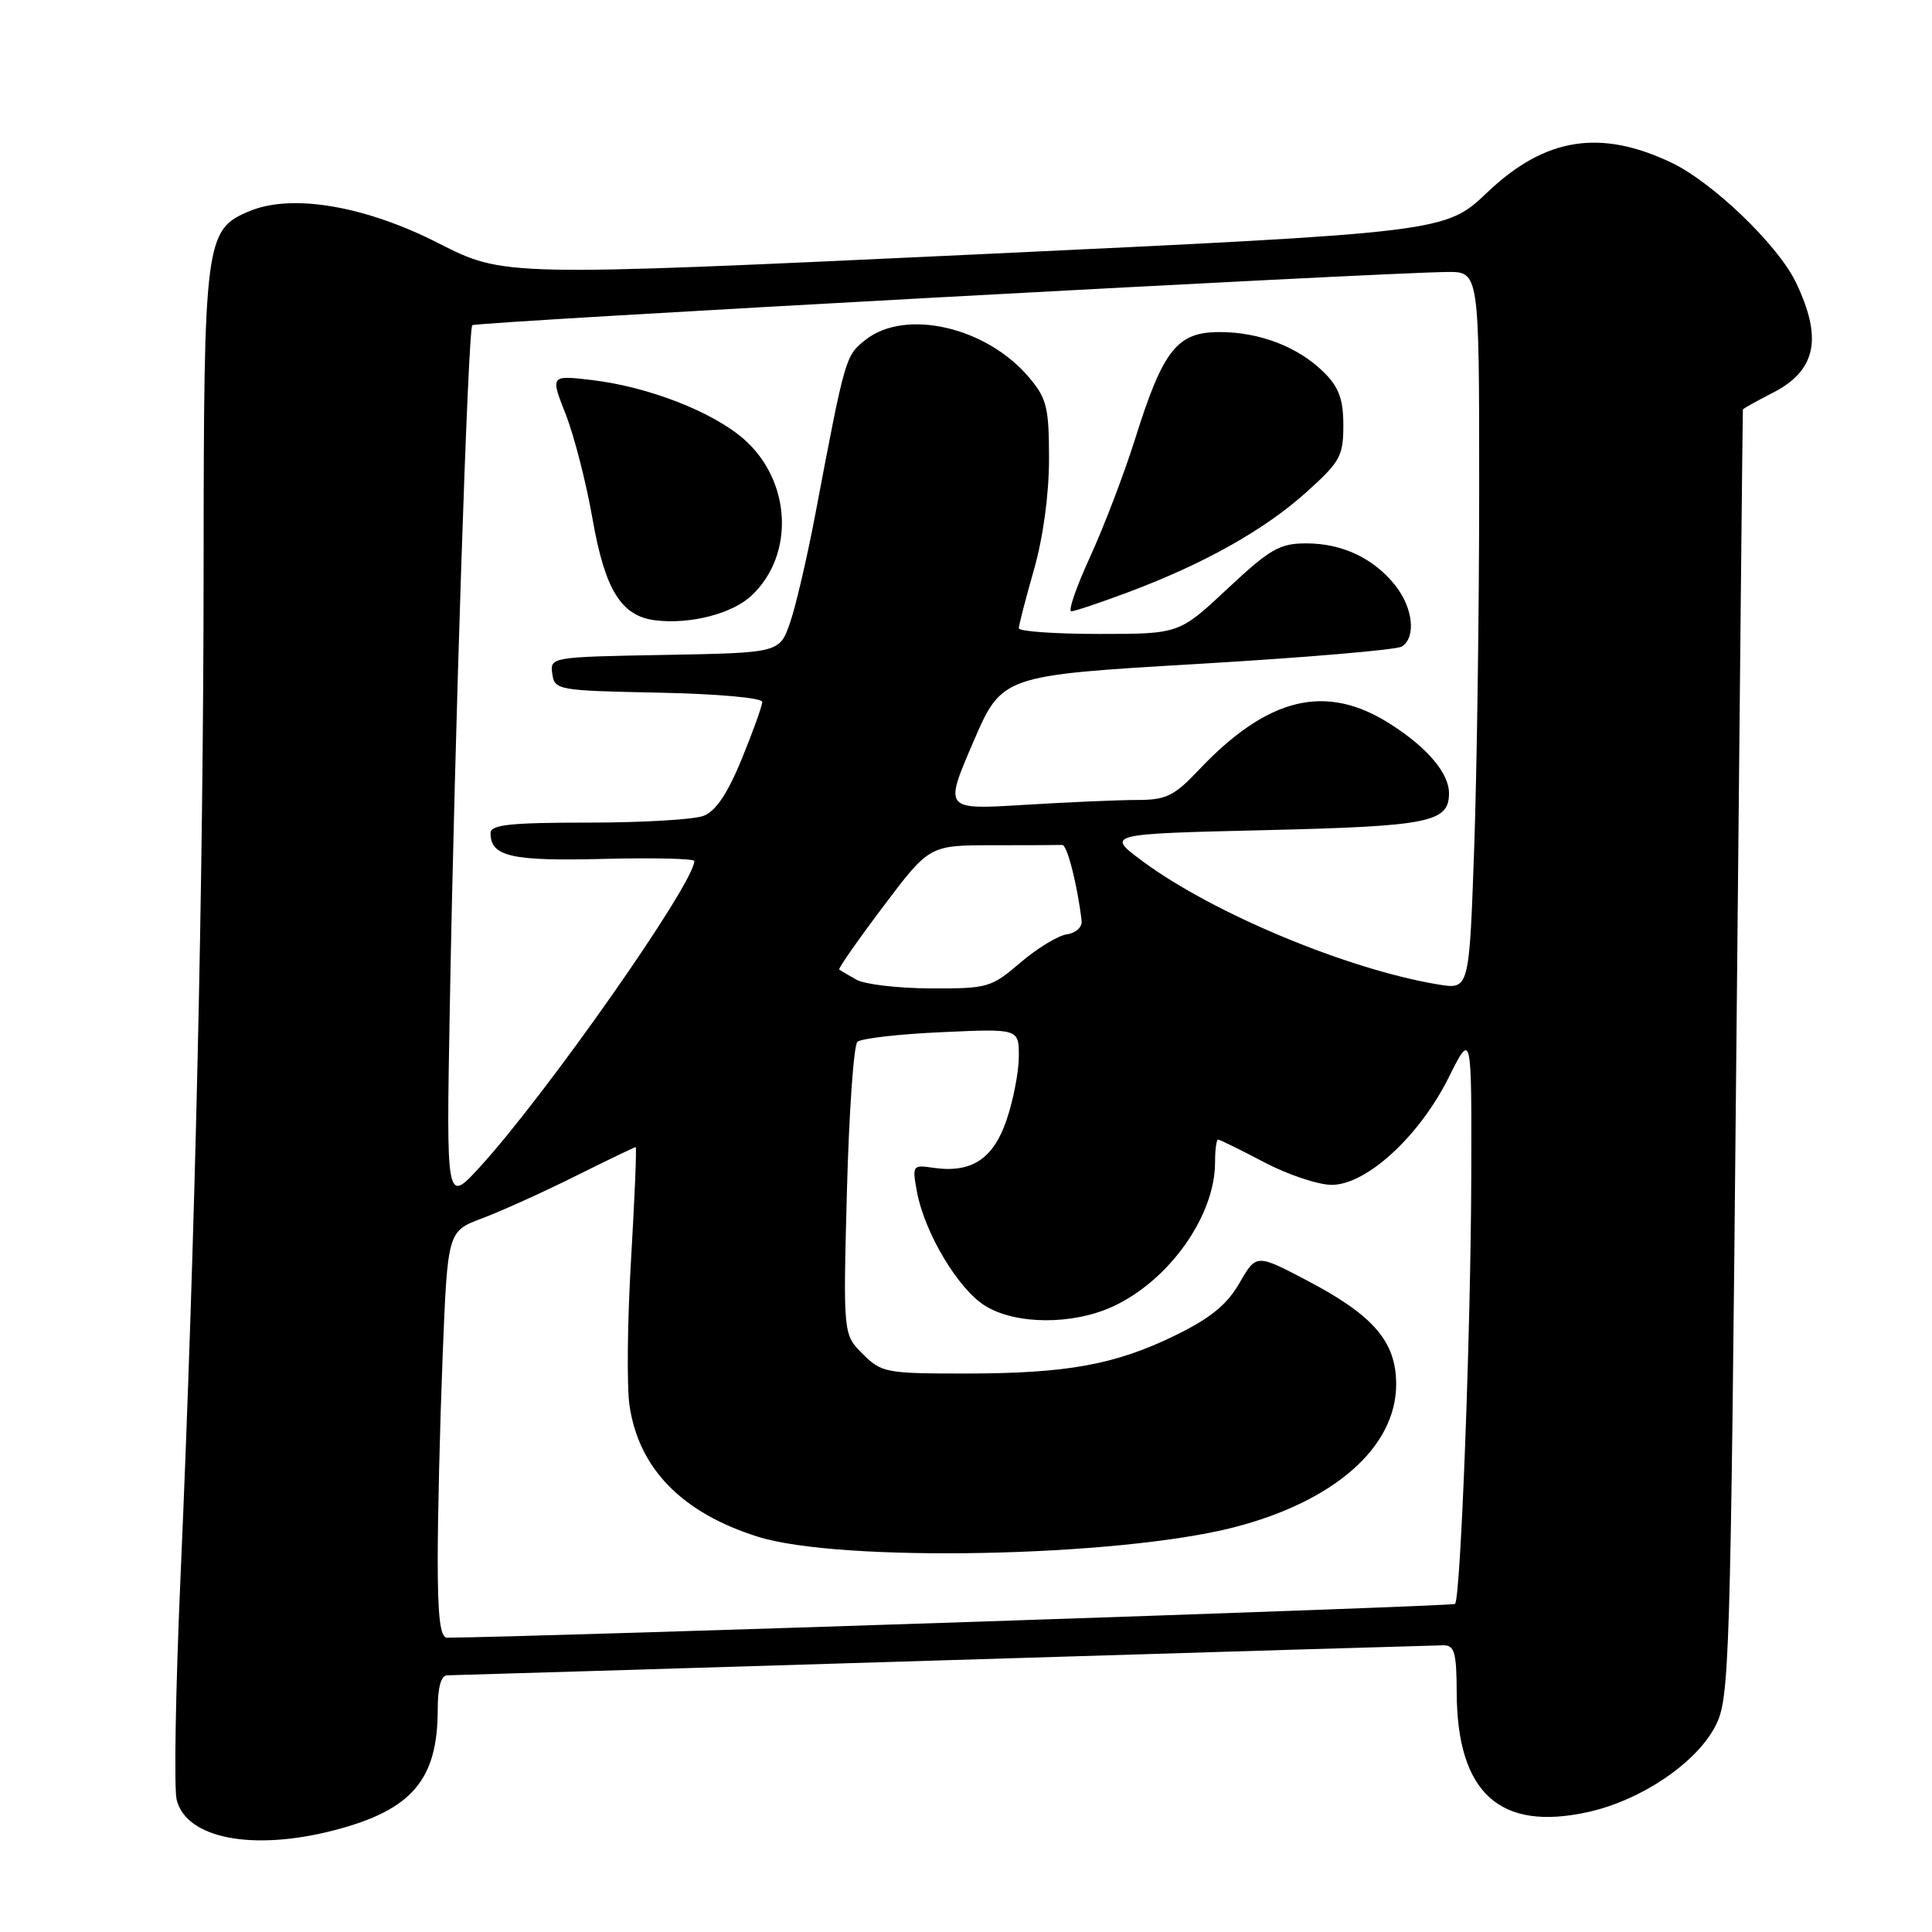 <?xml version="1.0" encoding="UTF-8" standalone="no"?>
<!DOCTYPE svg PUBLIC "-//W3C//DTD SVG 1.1//EN" "http://www.w3.org/Graphics/SVG/1.1/DTD/svg11.dtd" >
<svg xmlns="http://www.w3.org/2000/svg" xmlns:xlink="http://www.w3.org/1999/xlink" version="1.1" viewBox="0 0 256 256">
 <g >
 <path fill="currentColor"
d=" M 44.32 242.51 C 54.57 239.84 58.00 235.83 58.00 226.53 C 58.00 223.58 58.44 222.00 59.25 221.99 C 59.94 221.98 89.52 221.09 125.00 220.00 C 160.48 218.91 190.29 218.02 191.25 218.01 C 192.73 218.00 193.00 218.97 193.02 224.25 C 193.07 237.59 198.73 242.72 210.49 240.09 C 217.51 238.52 224.81 233.57 227.31 228.69 C 229.17 225.04 229.29 221.28 230.07 139.69 C 230.52 92.84 230.91 54.40 230.94 54.27 C 230.97 54.14 232.74 53.15 234.88 52.06 C 240.66 49.11 241.55 44.83 237.93 37.35 C 235.54 32.42 226.90 24.13 221.45 21.54 C 212.01 17.06 204.70 18.24 197.10 25.47 C 191.50 30.79 191.50 30.79 129.13 33.72 C 66.77 36.64 66.77 36.64 58.09 32.22 C 48.38 27.28 38.72 25.63 33.10 27.96 C 27.17 30.41 27.00 31.74 26.98 75.15 C 26.96 116.59 25.86 164.67 23.91 209.17 C 23.27 223.84 23.04 237.03 23.41 238.48 C 24.70 243.63 33.50 245.32 44.32 242.51 Z  M 58.00 206.66 C 58.00 200.97 58.29 188.86 58.65 179.74 C 59.31 163.15 59.31 163.15 63.90 161.43 C 66.43 160.48 71.98 157.97 76.23 155.85 C 80.48 153.73 84.08 152.00 84.23 152.00 C 84.38 152.00 84.10 158.69 83.62 166.86 C 83.13 175.04 83.04 183.78 83.42 186.29 C 84.67 194.63 90.38 200.46 100.41 203.62 C 111.31 207.06 148.13 206.33 163.50 202.38 C 176.82 198.95 185.00 191.74 185.00 183.43 C 185.00 177.79 182.02 174.31 173.26 169.71 C 166.47 166.14 166.47 166.14 164.24 170.00 C 162.59 172.87 160.40 174.66 155.76 176.93 C 147.76 180.84 141.38 182.00 127.82 182.00 C 117.41 182.00 116.79 181.88 114.32 179.41 C 111.72 176.82 111.72 176.82 112.22 157.85 C 112.50 147.42 113.12 138.51 113.61 138.05 C 114.10 137.60 119.11 137.02 124.75 136.77 C 135.00 136.30 135.00 136.30 135.00 139.97 C 135.00 141.99 134.27 145.78 133.38 148.39 C 131.61 153.59 128.73 155.47 123.67 154.74 C 120.91 154.33 120.86 154.42 121.50 157.91 C 122.51 163.37 126.97 170.82 130.54 173.03 C 134.63 175.55 142.15 175.58 147.50 173.10 C 154.94 169.65 161.00 161.09 161.00 154.03 C 161.00 152.36 161.18 151.00 161.40 151.00 C 161.62 151.00 164.36 152.35 167.50 154.00 C 170.64 155.65 174.67 157.00 176.46 157.00 C 181.06 157.00 188.05 150.59 191.94 142.81 C 195.00 136.68 195.00 136.68 194.95 155.59 C 194.91 175.84 193.55 211.79 192.80 212.53 C 192.47 212.86 69.43 216.97 59.25 217.00 C 58.33 217.00 58.00 214.27 58.00 206.66 Z  M 59.60 133.50 C 60.25 97.10 62.02 43.65 62.58 43.09 C 63.02 42.65 182.46 36.13 191.75 36.04 C 196.00 36.00 196.00 36.00 196.00 64.75 C 196.00 80.56 195.70 101.96 195.34 112.31 C 194.68 131.12 194.68 131.12 190.59 130.45 C 178.64 128.48 160.83 121.07 151.50 114.19 C 146.50 110.50 146.50 110.50 167.60 110.00 C 189.43 109.48 192.00 108.97 192.00 105.10 C 192.00 102.44 189.08 99.01 184.17 95.90 C 175.66 90.49 167.97 92.36 158.79 102.08 C 155.57 105.48 154.50 106.00 150.70 106.00 C 148.28 106.00 141.54 106.29 135.70 106.65 C 125.10 107.30 125.10 107.30 128.93 98.40 C 132.76 89.50 132.76 89.50 158.63 87.98 C 172.86 87.14 185.06 86.11 185.75 85.67 C 187.65 84.47 187.25 80.58 184.91 77.61 C 182.06 73.99 177.87 72.00 173.09 72.00 C 169.56 72.00 168.29 72.73 162.66 78.00 C 156.25 84.00 156.25 84.00 145.62 84.00 C 139.78 84.00 135.00 83.66 135.00 83.25 C 135.00 82.83 135.90 79.35 137.00 75.50 C 138.22 71.24 139.00 65.51 139.00 60.83 C 139.00 54.00 138.71 52.81 136.37 50.03 C 130.74 43.33 120.00 40.85 114.70 45.02 C 112.02 47.13 112.01 47.17 108.06 68.00 C 106.97 73.78 105.45 80.30 104.69 82.50 C 103.30 86.50 103.30 86.50 88.08 86.78 C 73.00 87.05 72.87 87.07 73.18 89.28 C 73.49 91.44 73.90 91.51 87.25 91.78 C 95.09 91.94 101.00 92.47 101.00 93.01 C 101.00 93.53 99.77 96.94 98.28 100.59 C 96.39 105.18 94.84 107.49 93.21 108.11 C 91.92 108.60 85.05 109.00 77.93 109.00 C 67.61 109.00 65.00 109.28 65.00 110.38 C 65.00 113.50 67.73 114.12 79.93 113.81 C 86.57 113.64 92.00 113.77 92.00 114.09 C 91.99 117.06 72.42 144.97 63.58 154.64 C 59.13 159.50 59.13 159.50 59.60 133.50 Z  M 99.57 78.93 C 105.34 73.52 104.86 63.72 98.57 58.19 C 94.43 54.56 85.89 51.24 78.44 50.36 C 72.92 49.71 72.92 49.71 74.96 54.90 C 76.08 57.75 77.68 63.98 78.51 68.74 C 80.16 78.18 82.32 81.66 86.87 82.20 C 91.47 82.75 97.03 81.32 99.57 78.93 Z  M 149.63 78.42 C 159.63 74.66 167.56 70.20 173.11 65.21 C 177.57 61.20 178.00 60.43 178.00 56.36 C 178.00 52.94 177.42 51.33 175.49 49.40 C 172.08 45.99 166.96 44.00 161.60 44.00 C 155.97 44.00 154.12 46.34 150.42 58.12 C 148.97 62.73 146.29 69.76 144.46 73.75 C 142.63 77.74 141.50 81.00 141.95 81.00 C 142.39 81.00 145.85 79.84 149.63 78.42 Z  M 113.50 129.82 C 112.40 129.21 111.37 128.60 111.20 128.47 C 111.04 128.35 113.66 124.59 117.03 120.12 C 123.15 112.00 123.15 112.00 131.57 112.00 C 136.21 112.00 140.34 111.98 140.75 111.96 C 141.40 111.92 142.75 117.21 143.32 122.00 C 143.42 122.84 142.57 123.63 141.37 123.80 C 140.19 123.97 137.42 125.66 135.21 127.55 C 131.35 130.86 130.85 131.00 123.34 130.97 C 119.03 130.95 114.60 130.44 113.50 129.82 Z "/>
</g>
</svg>